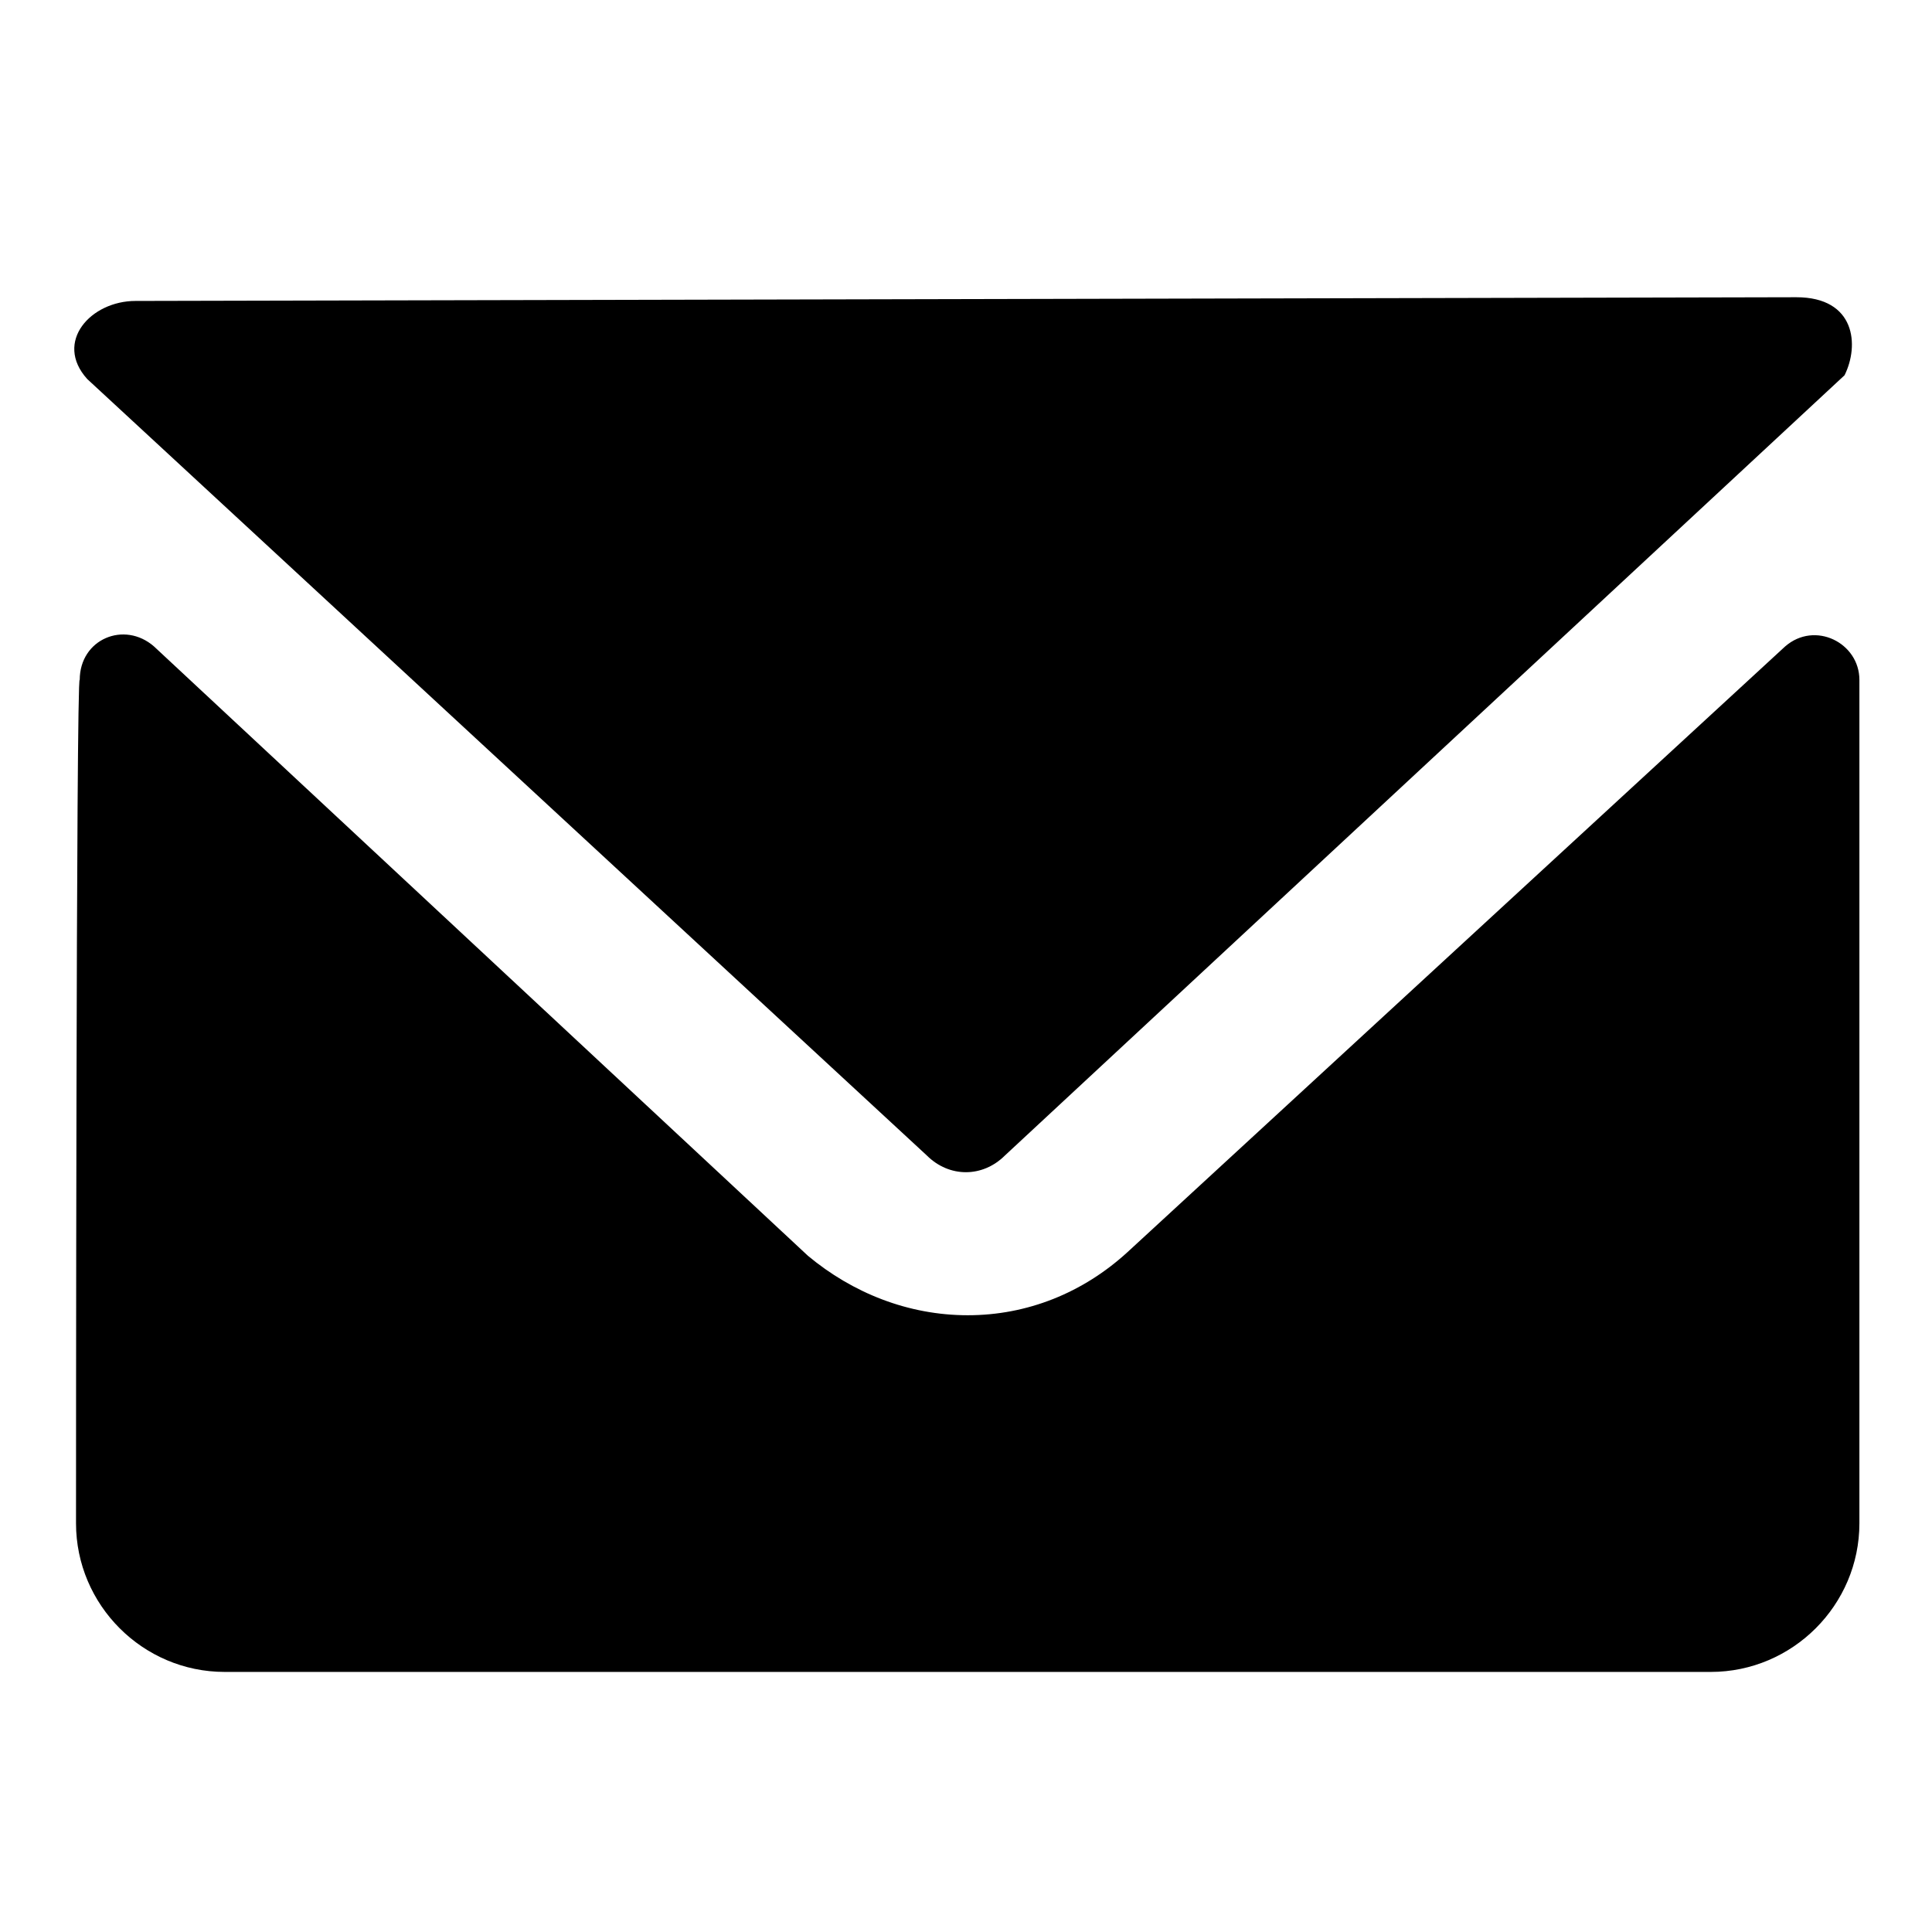 <svg width="26" height="26" viewBox="0 0 26 26" xmlns="http://www.w3.org/2000/svg">
<path fill-rule="evenodd" clip-rule="evenodd" d="M12.473 15.55C12.774 15.85 13.223 15.85 13.524 15.55L24.823 5.05C25.023 4.65 24.974 4 24.174 4L1.823 4.05C1.223 4.05 0.723 4.6 1.173 5.1L12.473 15.55ZM25.023 9.15C25.023 8.65 24.424 8.35 24.023 8.7L15.174 16.85C14.573 17.4 13.823 17.7 13.024 17.7C12.223 17.7 11.473 17.4 10.873 16.9L2.073 8.7C1.673 8.35 1.073 8.6 1.073 9.15C1.023 9 1.023 20.5 1.023 20.5C1.023 21.6 1.923 22.5 3.023 22.5H23.023C24.123 22.5 25.023 21.6 25.023 20.5V9.15Z"/>
</svg>
